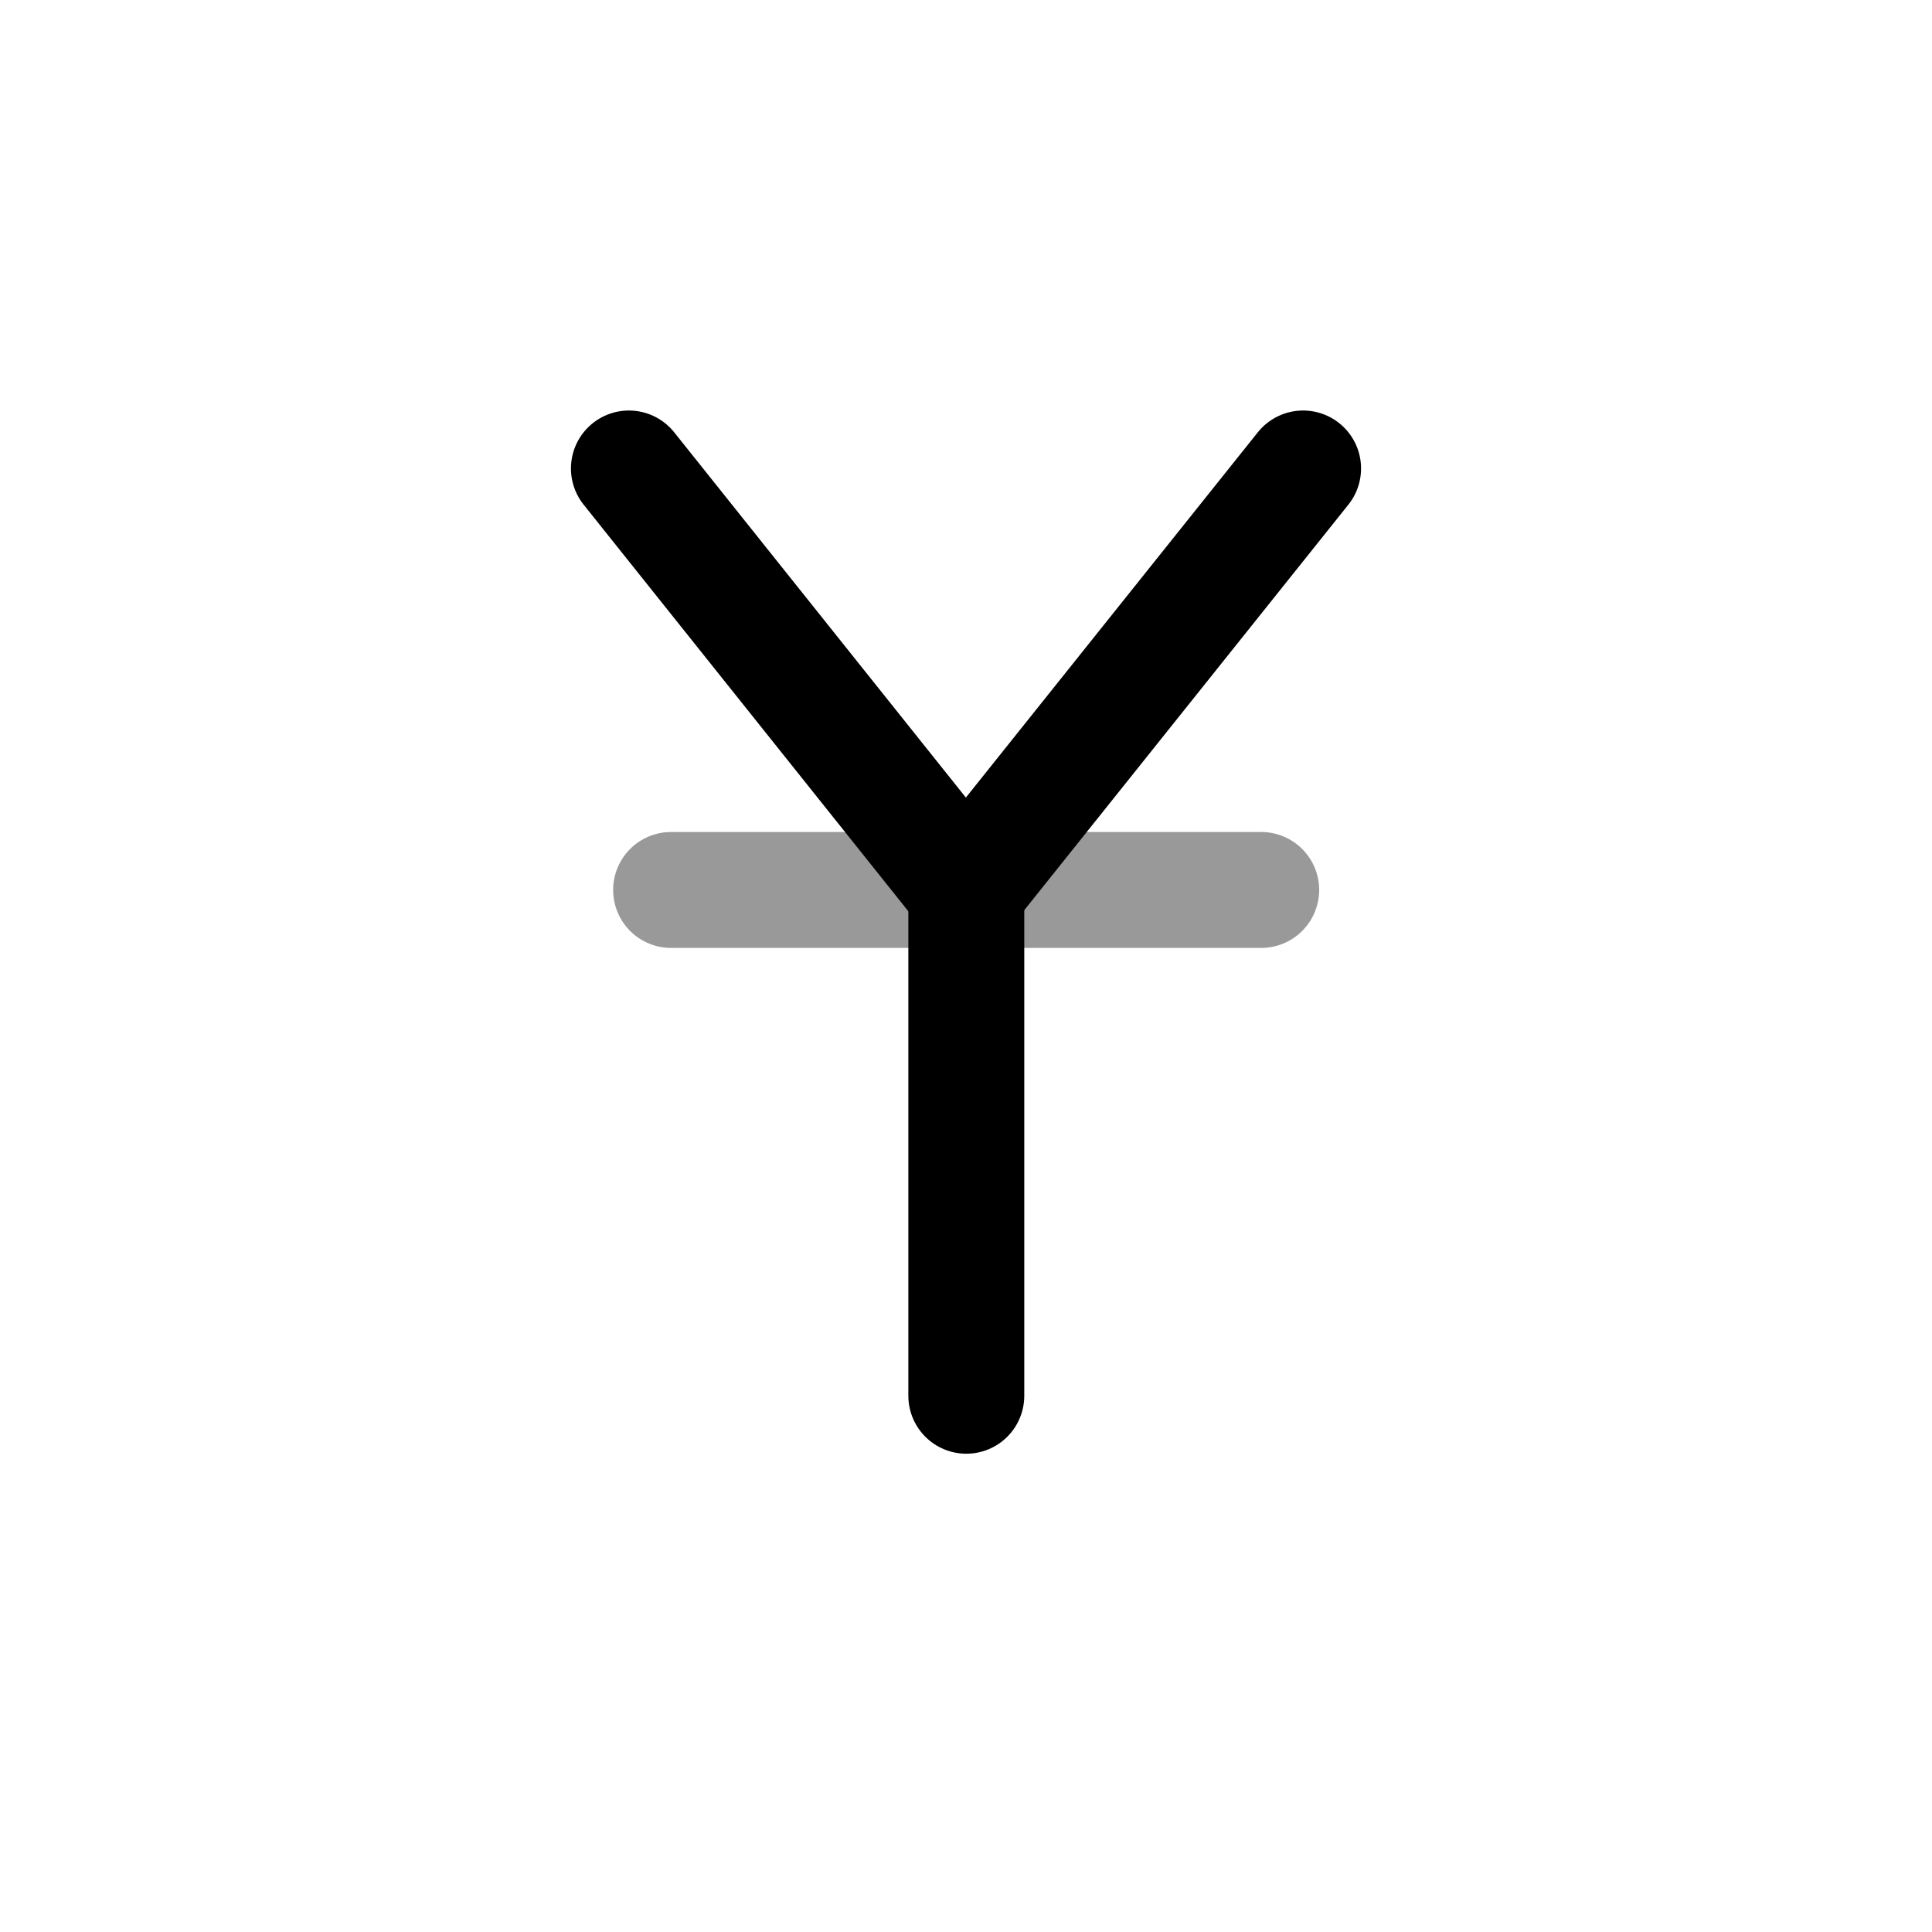 <svg width="25" height="25" viewBox="0 0 25 25" fill="none" xmlns="http://www.w3.org/2000/svg">
<path d="M8.138 6.062L12.498 11.522L16.862 6.062" stroke="black" stroke-width="1.5" stroke-linecap="round" stroke-linejoin="round"/>
<path opacity="0.4" d="M8.684 11.516H16.32" stroke="black" stroke-width="1.5" stroke-linecap="round" stroke-linejoin="round"/>
<path d="M12.504 18.061V11.516" stroke="black" stroke-width="1.5" stroke-linecap="round" stroke-linejoin="round"/>
</svg>